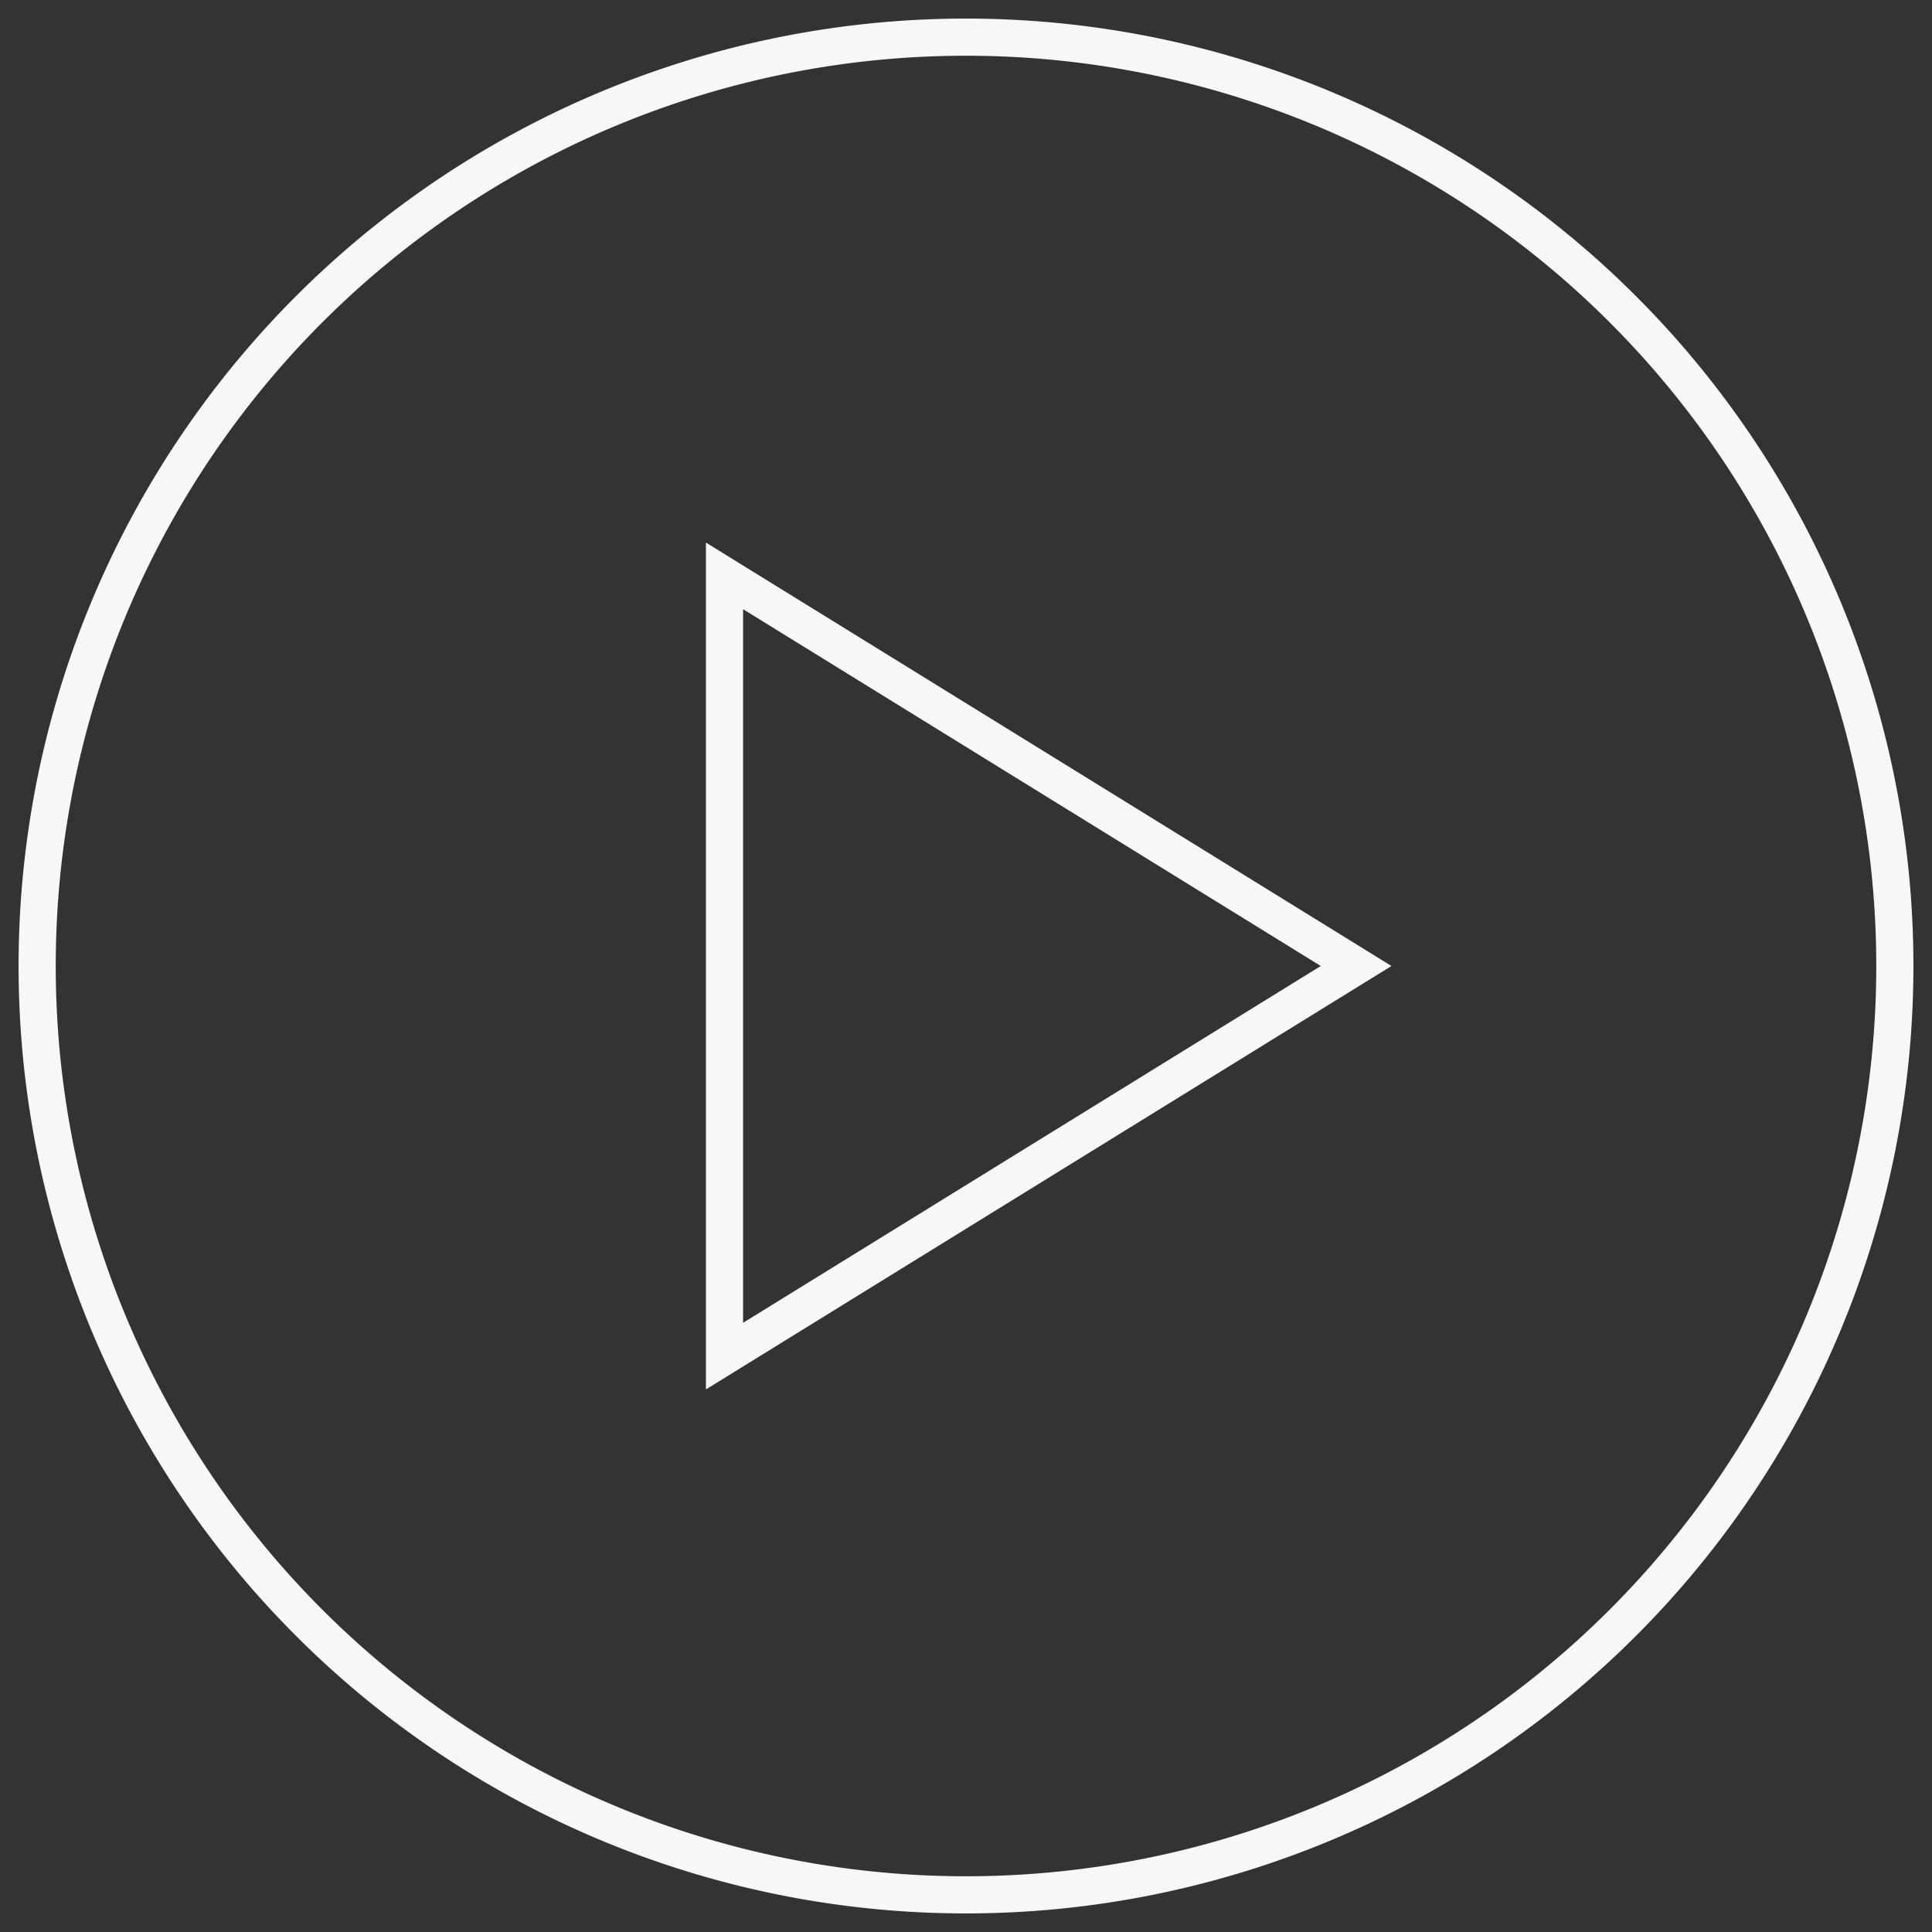<svg xmlns="http://www.w3.org/2000/svg" xmlns:xlink="http://www.w3.org/1999/xlink" width="52" height="52" viewBox="0 0 52 52"><rect x="0" y="0" width="52" height="52" fill="#333333" stroke="none"/><defs><path id="p038a" d="M72 815a25 25 0 1 1 50 0 25 25 0 0 1-50 0z"/><path id="p038b" d="M90.5 825.5v-21l17 10.5z"/></defs><g><g transform="translate(-71 -789)"><g><use fill="#fff" fill-opacity="0" stroke="#f7f7f7" stroke-miterlimit="50" xlink:href="#p038a"/></g><g><use fill="#fff" fill-opacity="0" stroke="#f7f7f7" stroke-linecap="square" stroke-miterlimit="50" xlink:href="#p038b"/></g></g></g></svg>